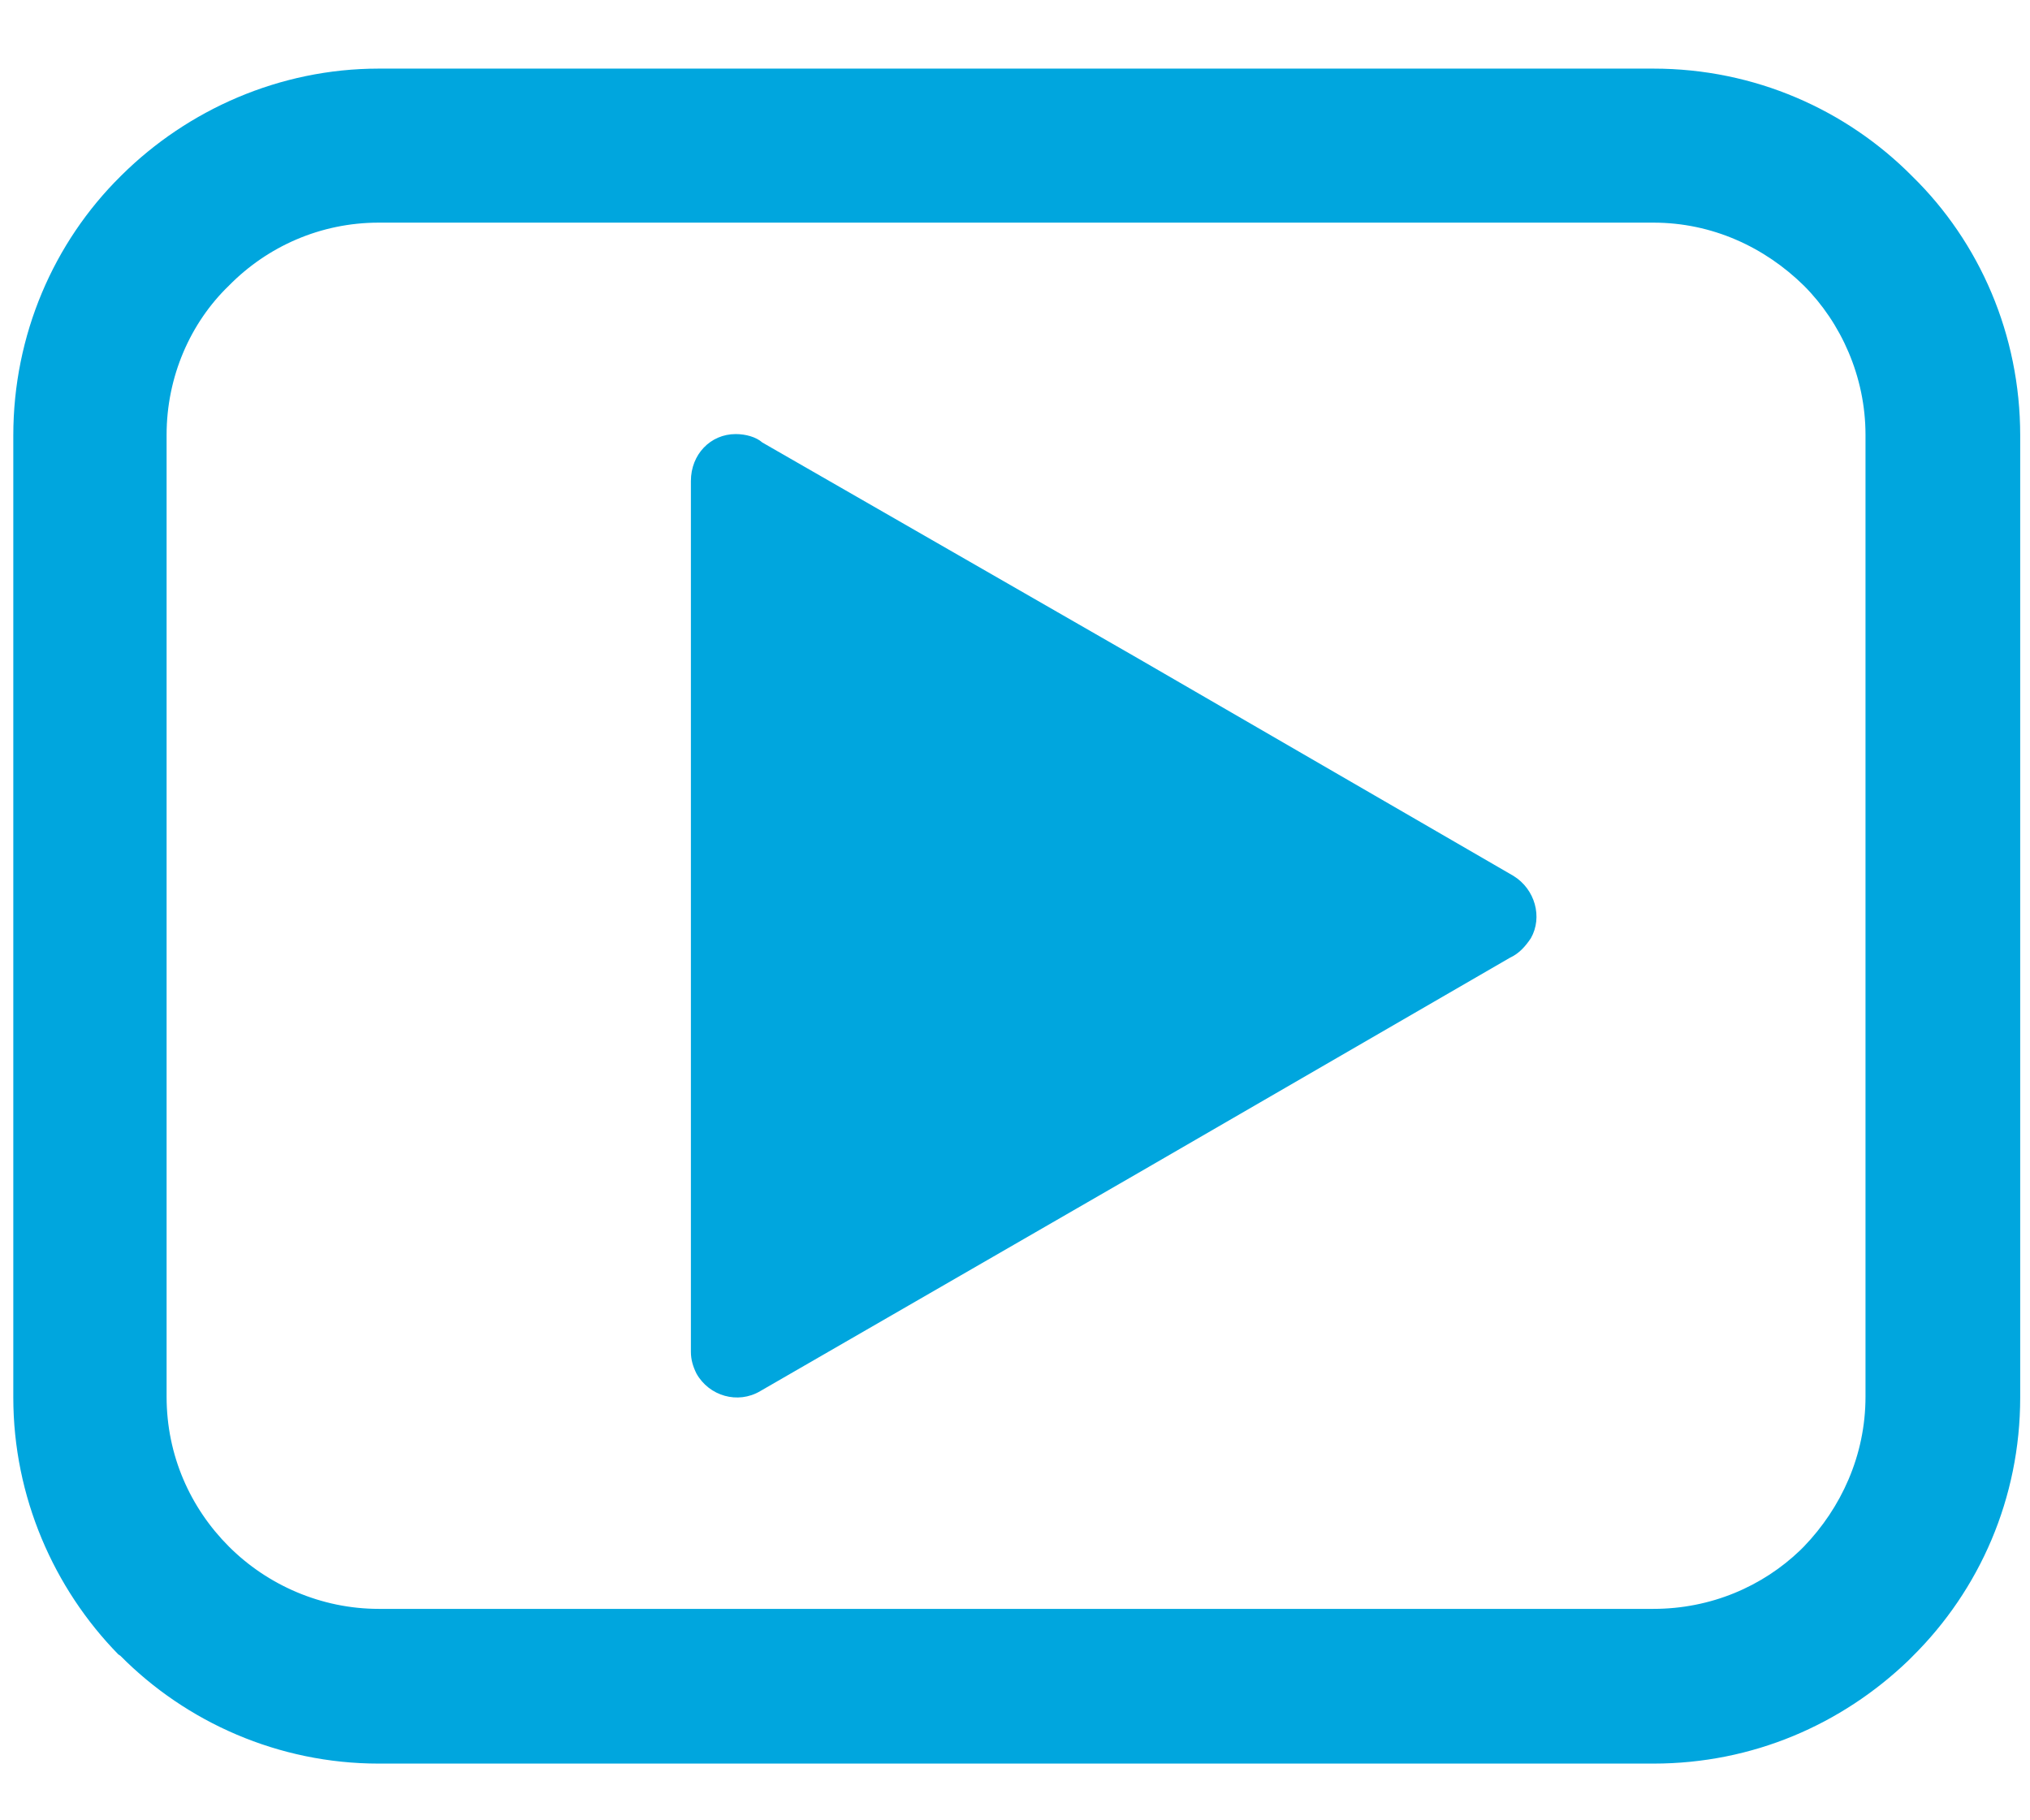 <svg width="29" height="26" viewBox="0 0 29 26" fill="none" xmlns="http://www.w3.org/2000/svg">
<path d="M27.32 2.52C26.38 1.57 25.07 0.98 23.62 0.98H5.41C3.99 0.98 2.68 1.57 1.74 2.5L1.72 2.52C0.77 3.46 0.19 4.78 0.19 6.22V19.96C0.19 21.38 0.77 22.69 1.69 23.63L1.72 23.65C2.66 24.6 3.98 25.19 5.41 25.19H23.62C25.04 25.19 26.31 24.63 27.26 23.72L27.32 23.66C28.28 22.71 28.86 21.4 28.86 19.96V6.22C28.86 4.78 28.28 3.46 27.32 2.52ZM26.65 19.95C26.65 20.79 26.3 21.54 25.77 22.09L25.72 22.14C25.18 22.66 24.44 22.98 23.62 22.98H5.41C4.59 22.98 3.82 22.64 3.27 22.09C2.72 21.54 2.38 20.79 2.38 19.95V6.21C2.38 5.38 2.72 4.61 3.27 4.08C3.82 3.52 4.58 3.18 5.41 3.18H23.62C24.46 3.18 25.21 3.53 25.77 4.08C26.3 4.61 26.65 5.38 26.65 6.21V19.95ZM16.25 9.4L10.89 6.32C10.8 6.24 10.65 6.2 10.51 6.2C10.15 6.2 9.87 6.49 9.87 6.87V19.31C9.87 19.42 9.9 19.52 9.95 19.62C10.13 19.94 10.54 20.06 10.86 19.87L16.25 16.76L21.57 13.68C21.7 13.62 21.79 13.52 21.87 13.4C22.04 13.1 21.93 12.7 21.62 12.51L16.25 9.4Z" fill="#00A6DE"/>
</svg>
